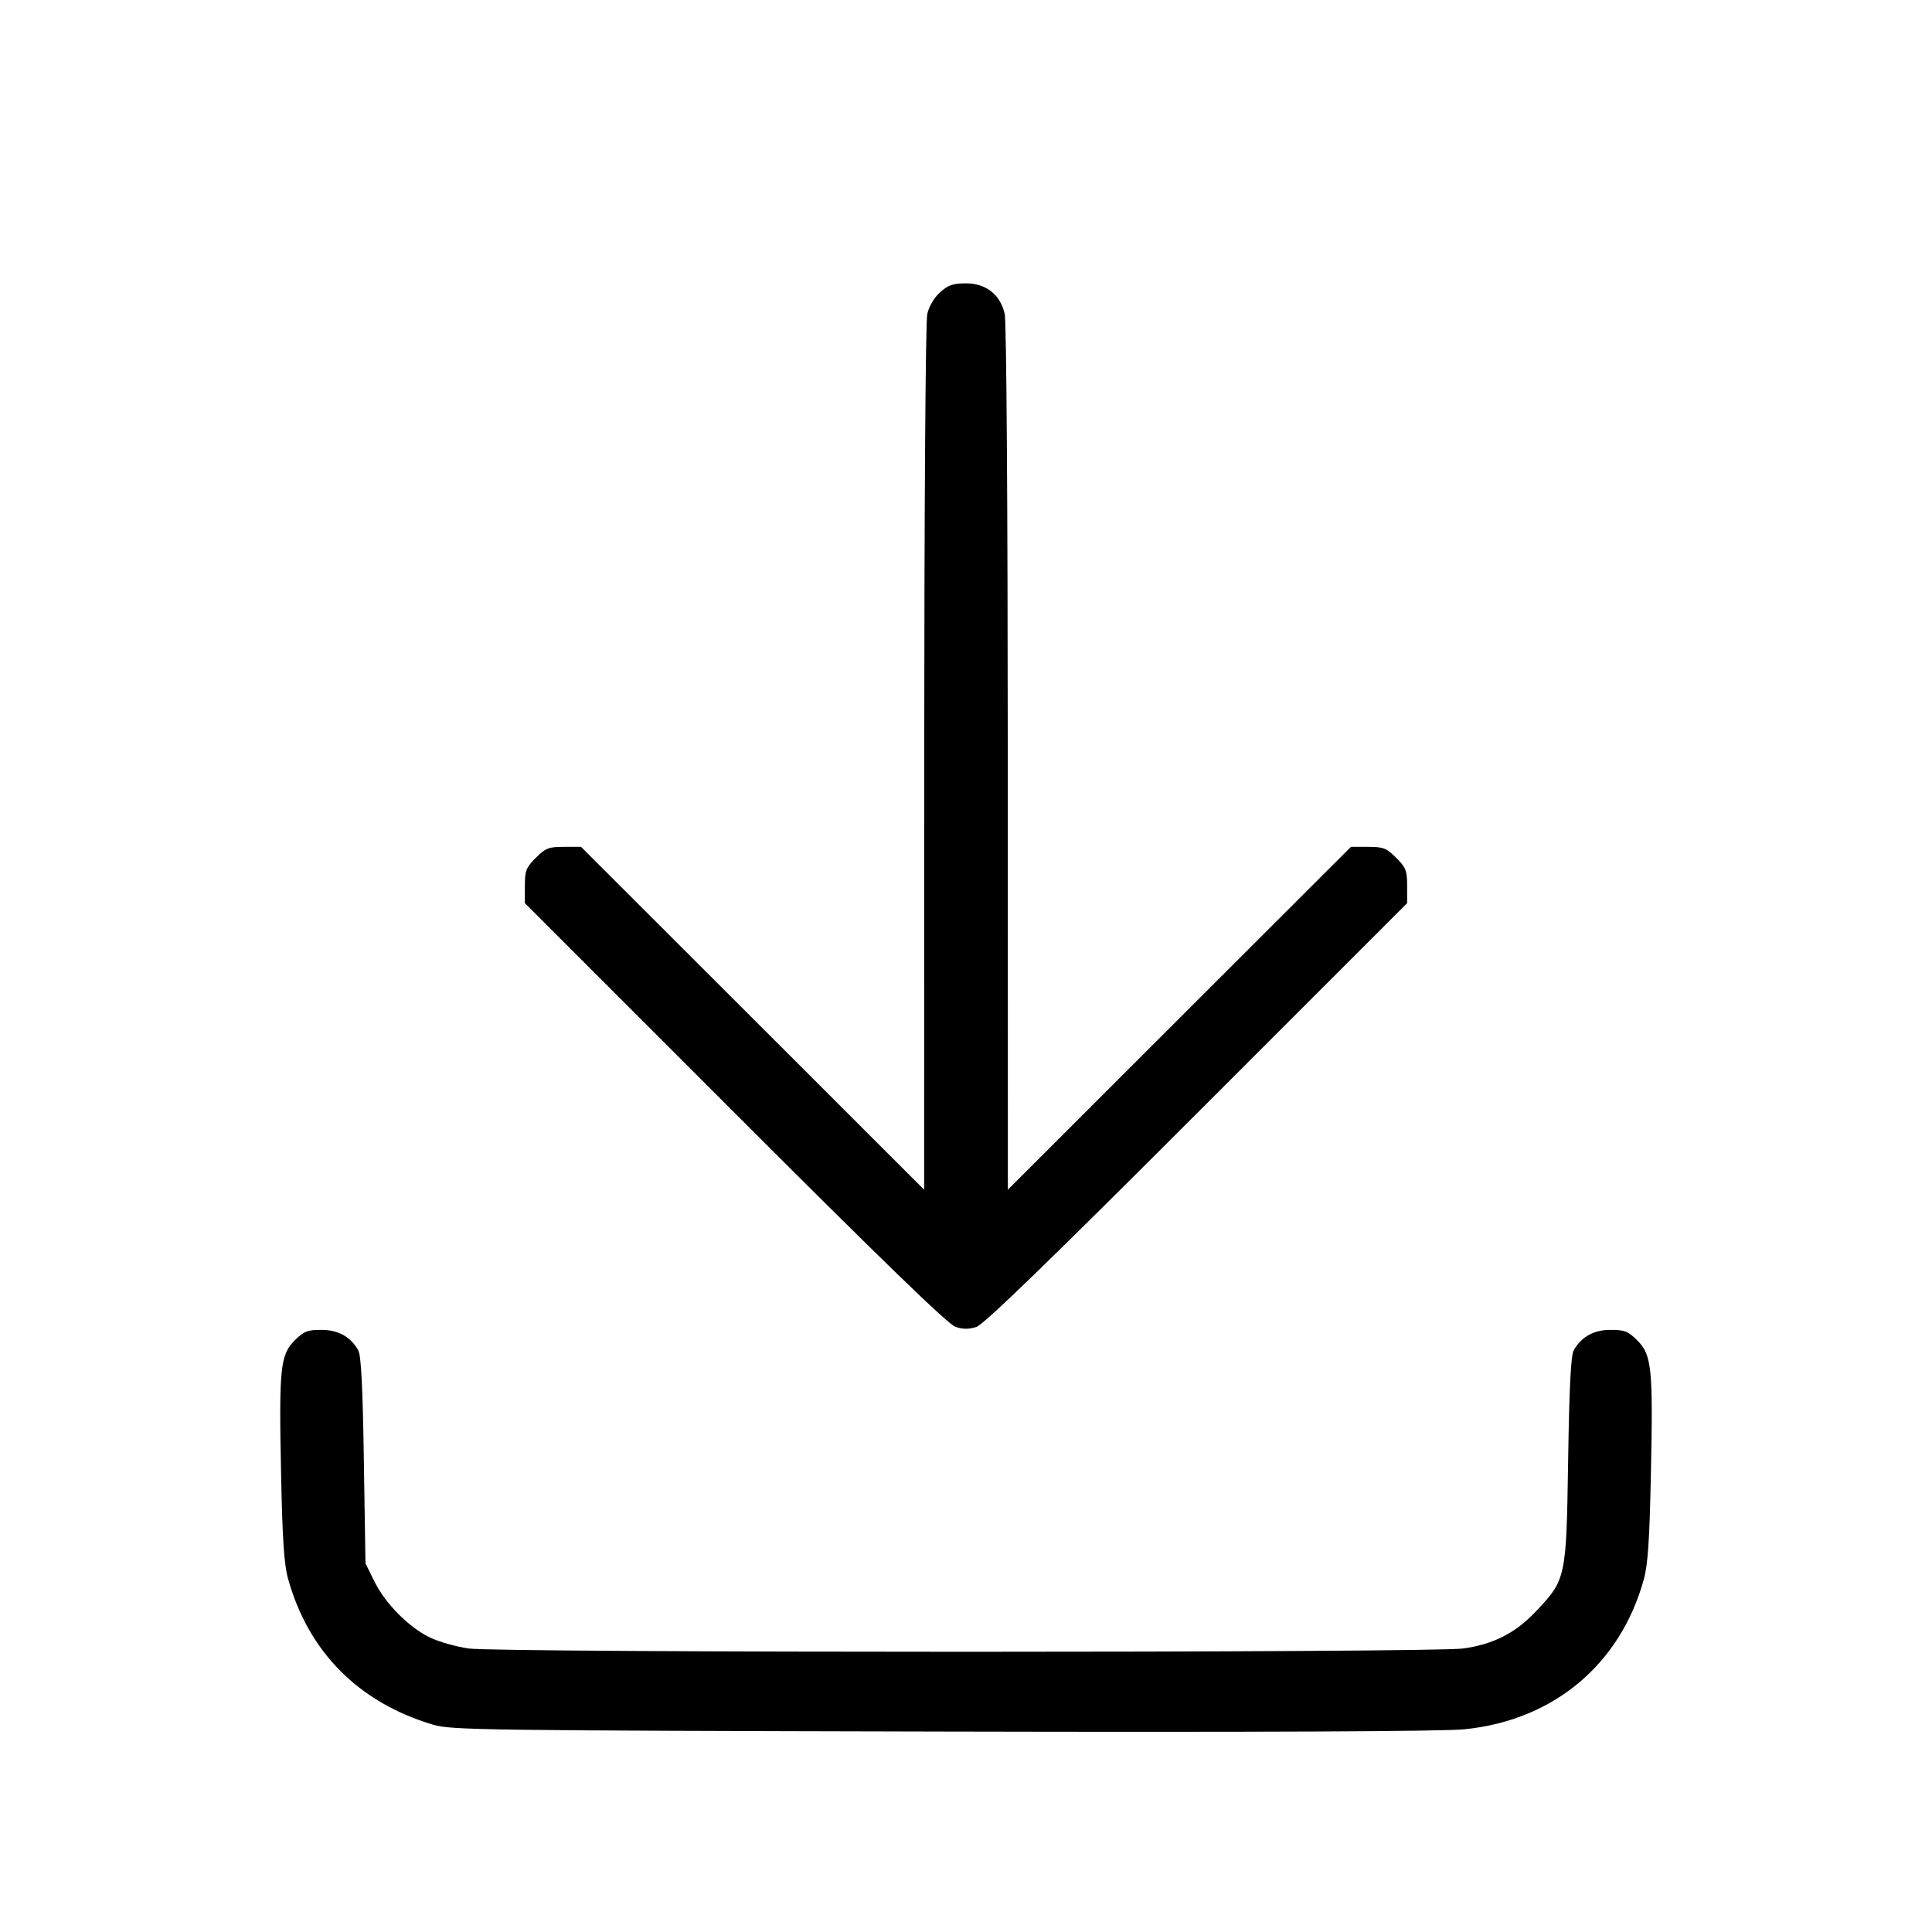 <svg xmlns="http://www.w3.org/2000/svg" class="icon icon-tabler icon-tabler-download" width="24" height="24" viewBox="0 0 24 24" stroke-width="1" stroke="currentColor" fill="none" stroke-linecap="round" stroke-linejoin="round"><path d="M11.679 3.630 C 11.605 3.696,11.541 3.804,11.519 3.900 C 11.497 3.993,11.482 6.290,11.481 9.419 L 11.480 14.779 9.349 12.649 L 7.218 10.520 7.005 10.520 C 6.816 10.520,6.777 10.535,6.656 10.656 C 6.535 10.777,6.520 10.816,6.520 11.005 L 6.520 11.219 9.130 13.829 C 10.963 15.663,11.778 16.453,11.870 16.483 C 11.963 16.514,12.037 16.514,12.130 16.483 C 12.222 16.453,13.037 15.663,14.870 13.829 L 17.480 11.219 17.480 11.005 C 17.480 10.816,17.465 10.777,17.344 10.656 C 17.223 10.535,17.184 10.520,16.995 10.520 L 16.782 10.520 14.651 12.649 L 12.520 14.779 12.519 9.419 C 12.518 6.290,12.503 3.993,12.481 3.900 C 12.426 3.659,12.249 3.520,12.000 3.520 C 11.840 3.520,11.778 3.541,11.679 3.630 M3.660 16.652 C 3.481 16.831,3.464 16.999,3.492 18.315 C 3.508 19.125,3.529 19.436,3.579 19.614 C 3.833 20.523,4.456 21.149,5.380 21.425 C 5.605 21.492,5.994 21.497,11.700 21.510 C 15.647 21.519,17.924 21.509,18.189 21.482 C 19.296 21.372,20.127 20.679,20.420 19.620 C 20.471 19.436,20.491 19.131,20.508 18.315 C 20.536 16.999,20.519 16.831,20.340 16.652 C 20.226 16.538,20.181 16.520,20.009 16.520 C 19.799 16.520,19.647 16.604,19.550 16.773 C 19.514 16.835,19.494 17.225,19.480 18.140 C 19.457 19.611,19.455 19.619,19.077 20.020 C 18.825 20.286,18.553 20.425,18.180 20.478 C 17.799 20.533,6.201 20.533,5.820 20.478 C 5.666 20.456,5.449 20.394,5.339 20.341 C 5.075 20.212,4.784 19.918,4.649 19.641 L 4.540 19.420 4.520 18.140 C 4.506 17.225,4.486 16.835,4.450 16.773 C 4.353 16.604,4.201 16.520,3.991 16.520 C 3.819 16.520,3.774 16.538,3.660 16.652 " stroke="none" fill="black" fill-rule="evenodd"></path></svg>